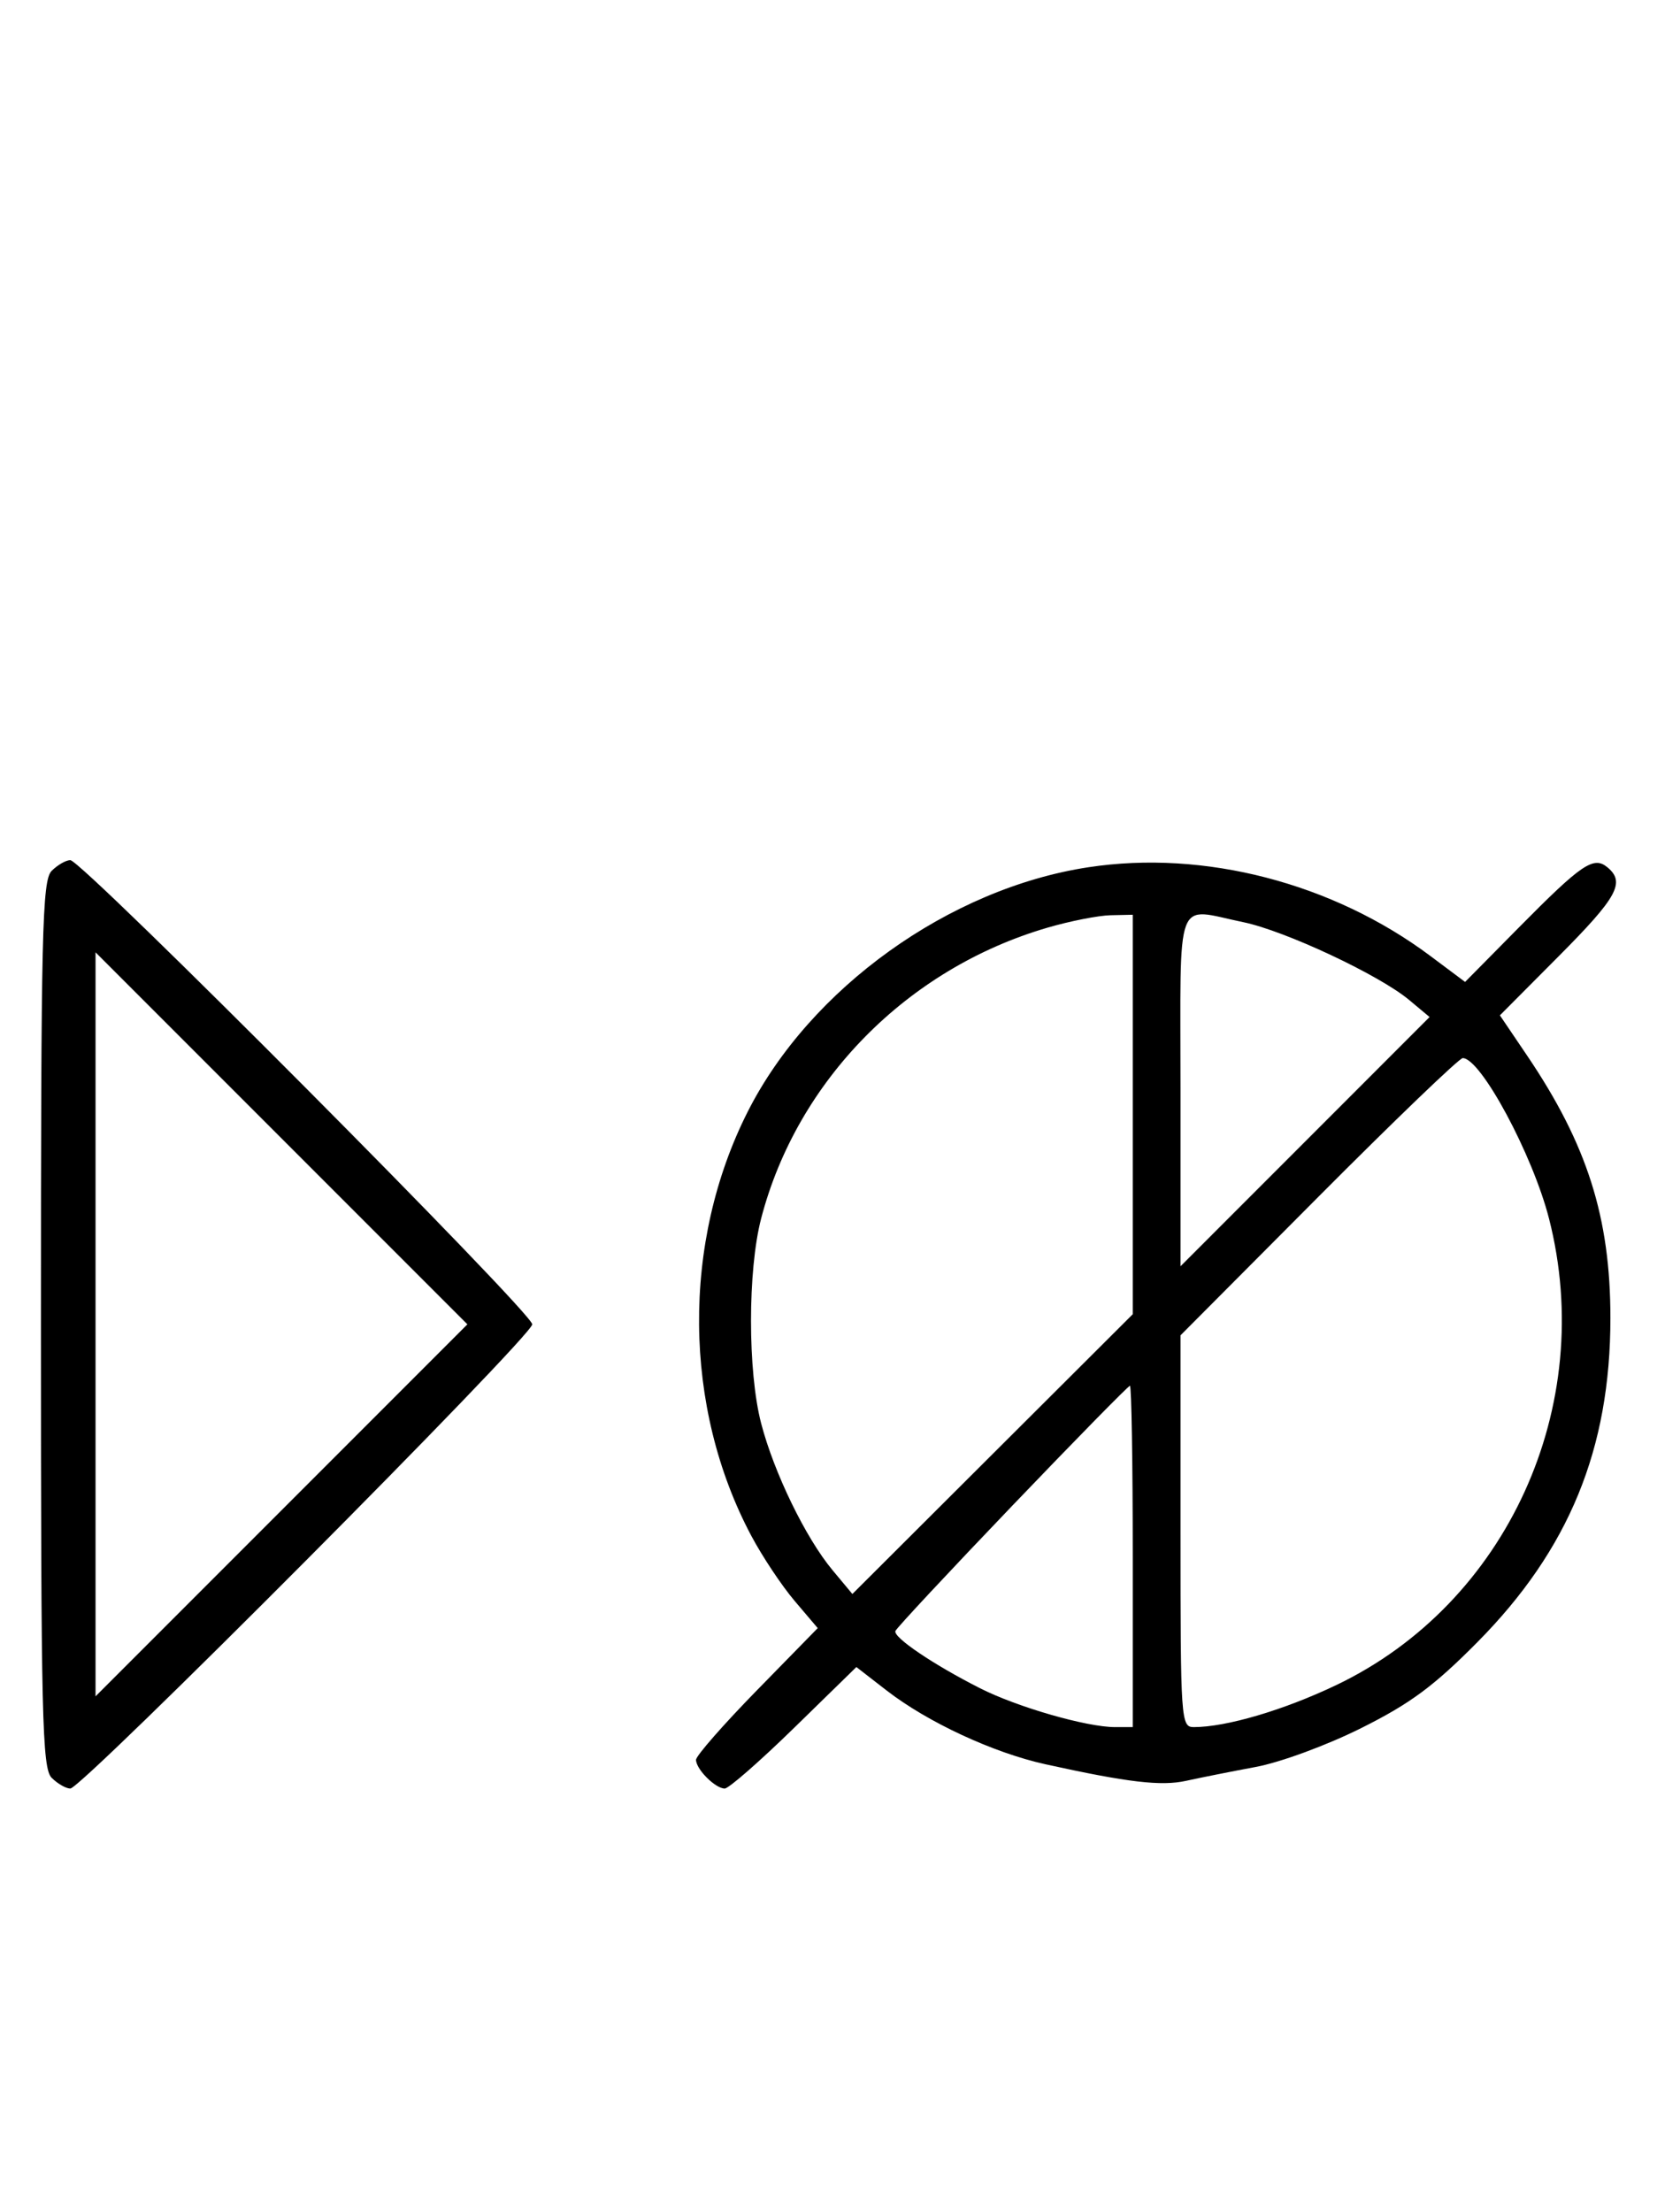 <svg xmlns="http://www.w3.org/2000/svg" width="244" height="324" viewBox="0 0 244 324" version="1.1">
	<path d="M 7.571 127.571 C 6.175 128.968, 6 136.372, 6 194 C 6 251.628, 6.175 259.032, 7.571 260.429 C 8.436 261.293, 9.666 262, 10.305 262 C 12.018 262, 78 195.721, 78 194 C 78 192.279, 12.018 126, 10.305 126 C 9.666 126, 8.436 126.707, 7.571 127.571 M 159.500 127.042 C 139.122 130.142, 118.750 144.747, 109.589 162.823 C 99.877 181.990, 100.080 206.169, 110.112 225 C 111.723 228.025, 114.570 232.300, 116.438 234.500 L 119.835 238.500 110.917 247.615 C 106.013 252.629, 102 257.209, 102 257.794 C 102 259.169, 104.831 262, 106.206 262 C 106.791 262, 111.371 257.995, 116.385 253.101 L 125.500 244.202 129.933 247.637 C 135.930 252.285, 145.570 256.762, 153.200 258.443 C 165.272 261.102, 170.170 261.678, 173.823 260.869 C 175.845 260.421, 180.425 259.509, 184 258.843 C 187.655 258.163, 194.440 255.665, 199.500 253.136 C 206.666 249.556, 210.130 246.994, 216.500 240.564 C 229.936 227.001, 236 212.232, 236 193.070 C 236 178.355, 232.596 167.641, 223.784 154.618 L 219.804 148.736 228.402 140.098 C 237.035 131.425, 238.224 129.260, 235.564 127.053 C 233.534 125.368, 231.801 126.545, 222.602 135.851 L 214.704 143.842 209.602 140.029 C 195.295 129.339, 176.472 124.460, 159.500 127.042 M 153.500 135.893 C 132.956 141.888, 116.807 158.285, 111.543 178.495 C 109.563 186.096, 109.563 200.904, 111.543 208.505 C 113.429 215.745, 118.073 225.295, 121.995 230 L 124.913 233.500 145.457 213.009 L 166 192.518 166 163.259 L 166 134 162.750 134.071 C 160.963 134.110, 156.800 134.930, 153.500 135.893 M 173 159.747 L 173 185.493 191.250 167.238 L 209.500 148.983 206.500 146.479 C 202.105 142.812, 188.312 136.347, 182.201 135.090 C 172.053 133.003, 173 130.465, 173 159.747 M 14 194 L 14 248.495 41.248 221.248 L 68.495 194 41.248 166.752 L 14 139.505 14 194 M 193.218 175.306 L 173 195.611 173 224.306 C 173 252.092, 173.062 253, 174.951 253 C 179.707 253, 188.142 250.513, 195.820 246.847 C 220.843 234.900, 234.032 205.996, 227.003 178.511 C 224.606 169.140, 217.001 155, 214.358 155 C 213.851 155, 204.338 164.138, 193.218 175.306 M 148.339 220.578 C 139.077 230.246, 131.373 238.502, 131.218 238.924 C 130.877 239.853, 136.768 243.835, 143.621 247.308 C 149.082 250.075, 159.242 253, 163.394 253 L 166 253 166 228 C 166 214.250, 165.815 203, 165.589 203 C 165.363 203, 157.600 210.910, 148.339 220.578 " stroke="none" fill="black" fill-rule="evenodd"/>
</svg>